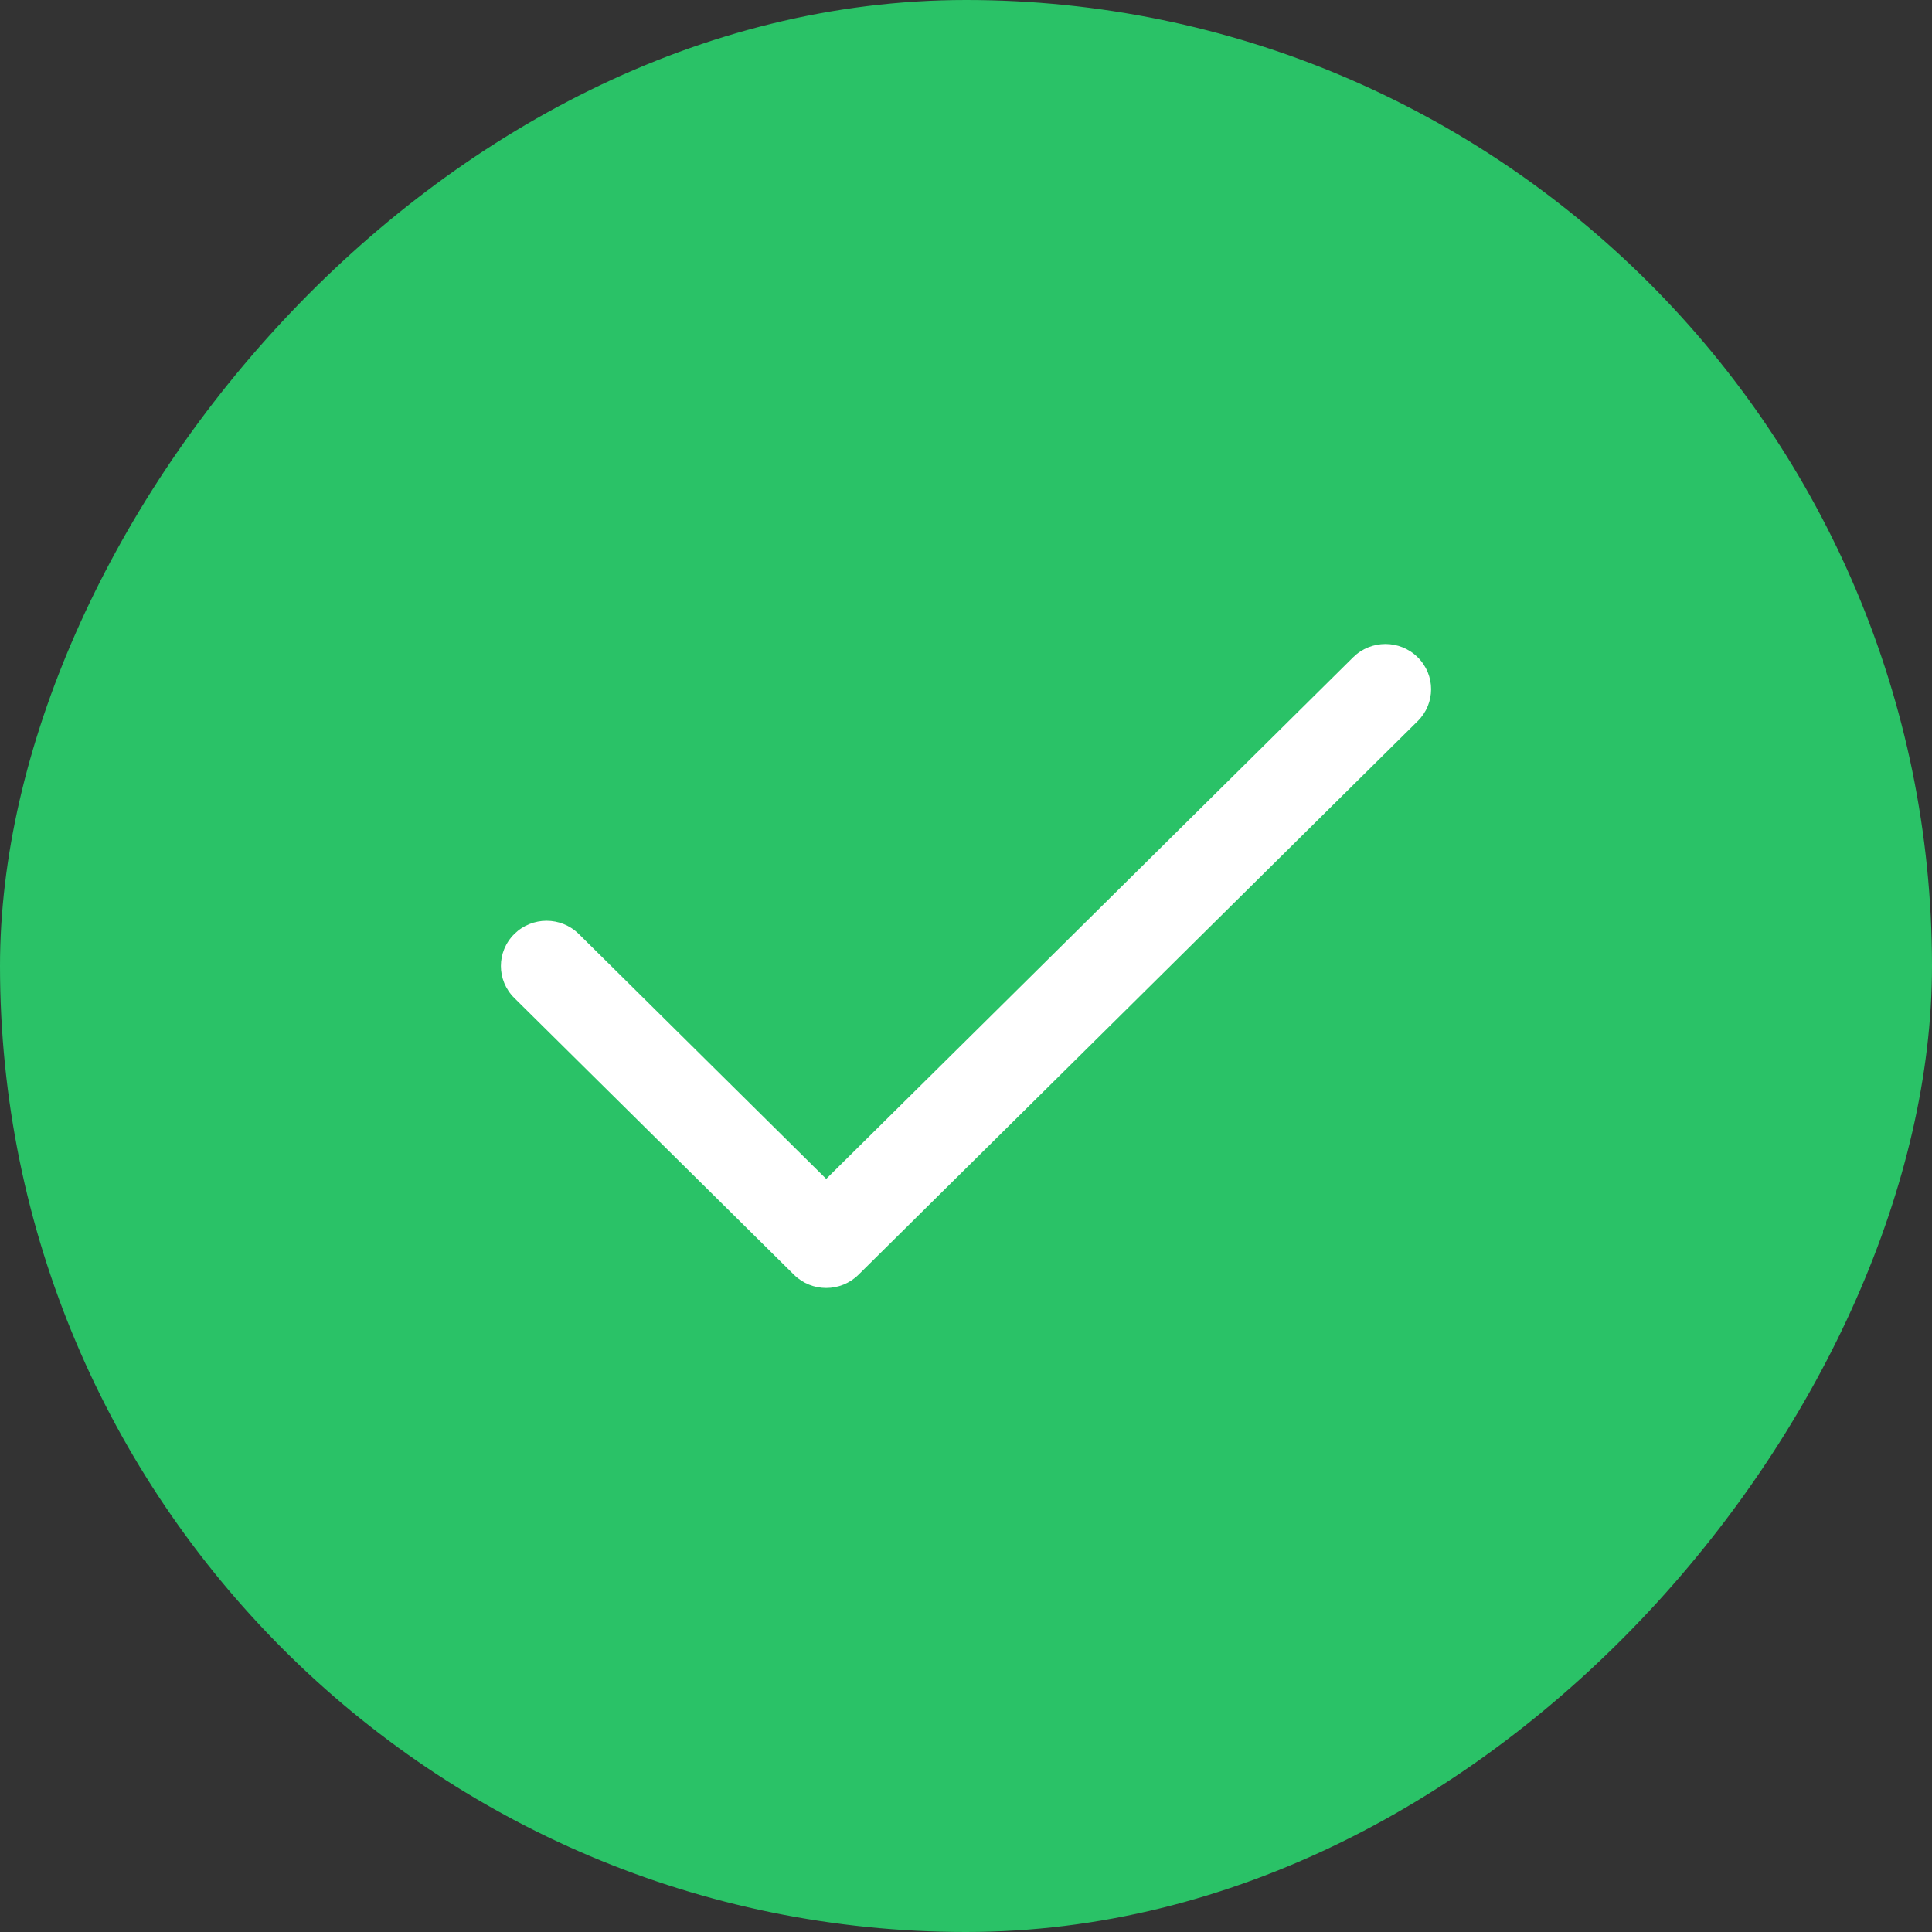 <svg width="20" height="20" viewBox="0 0 20 20" fill="none" xmlns="http://www.w3.org/2000/svg">
<rect x="0" y="0" width="20" height="20" fill="#333333" stroke="none"/>
<rect width="20" height="20" rx="10" transform="matrix(1 0 0 -1 0 20)" fill="#2AC267"/>
<path d="M8.553 13.333C8.432 13.333 8.311 13.287 8.219 13.196L5.324 10.331C5.139 10.148 5.139 9.852 5.324 9.669C5.509 9.486 5.807 9.486 5.992 9.669L8.553 12.204L14.008 6.804C14.193 6.621 14.491 6.621 14.676 6.804C14.861 6.987 14.861 7.282 14.676 7.465L8.887 13.196C8.795 13.287 8.674 13.333 8.553 13.333Z" fill="white"/>
</svg>
